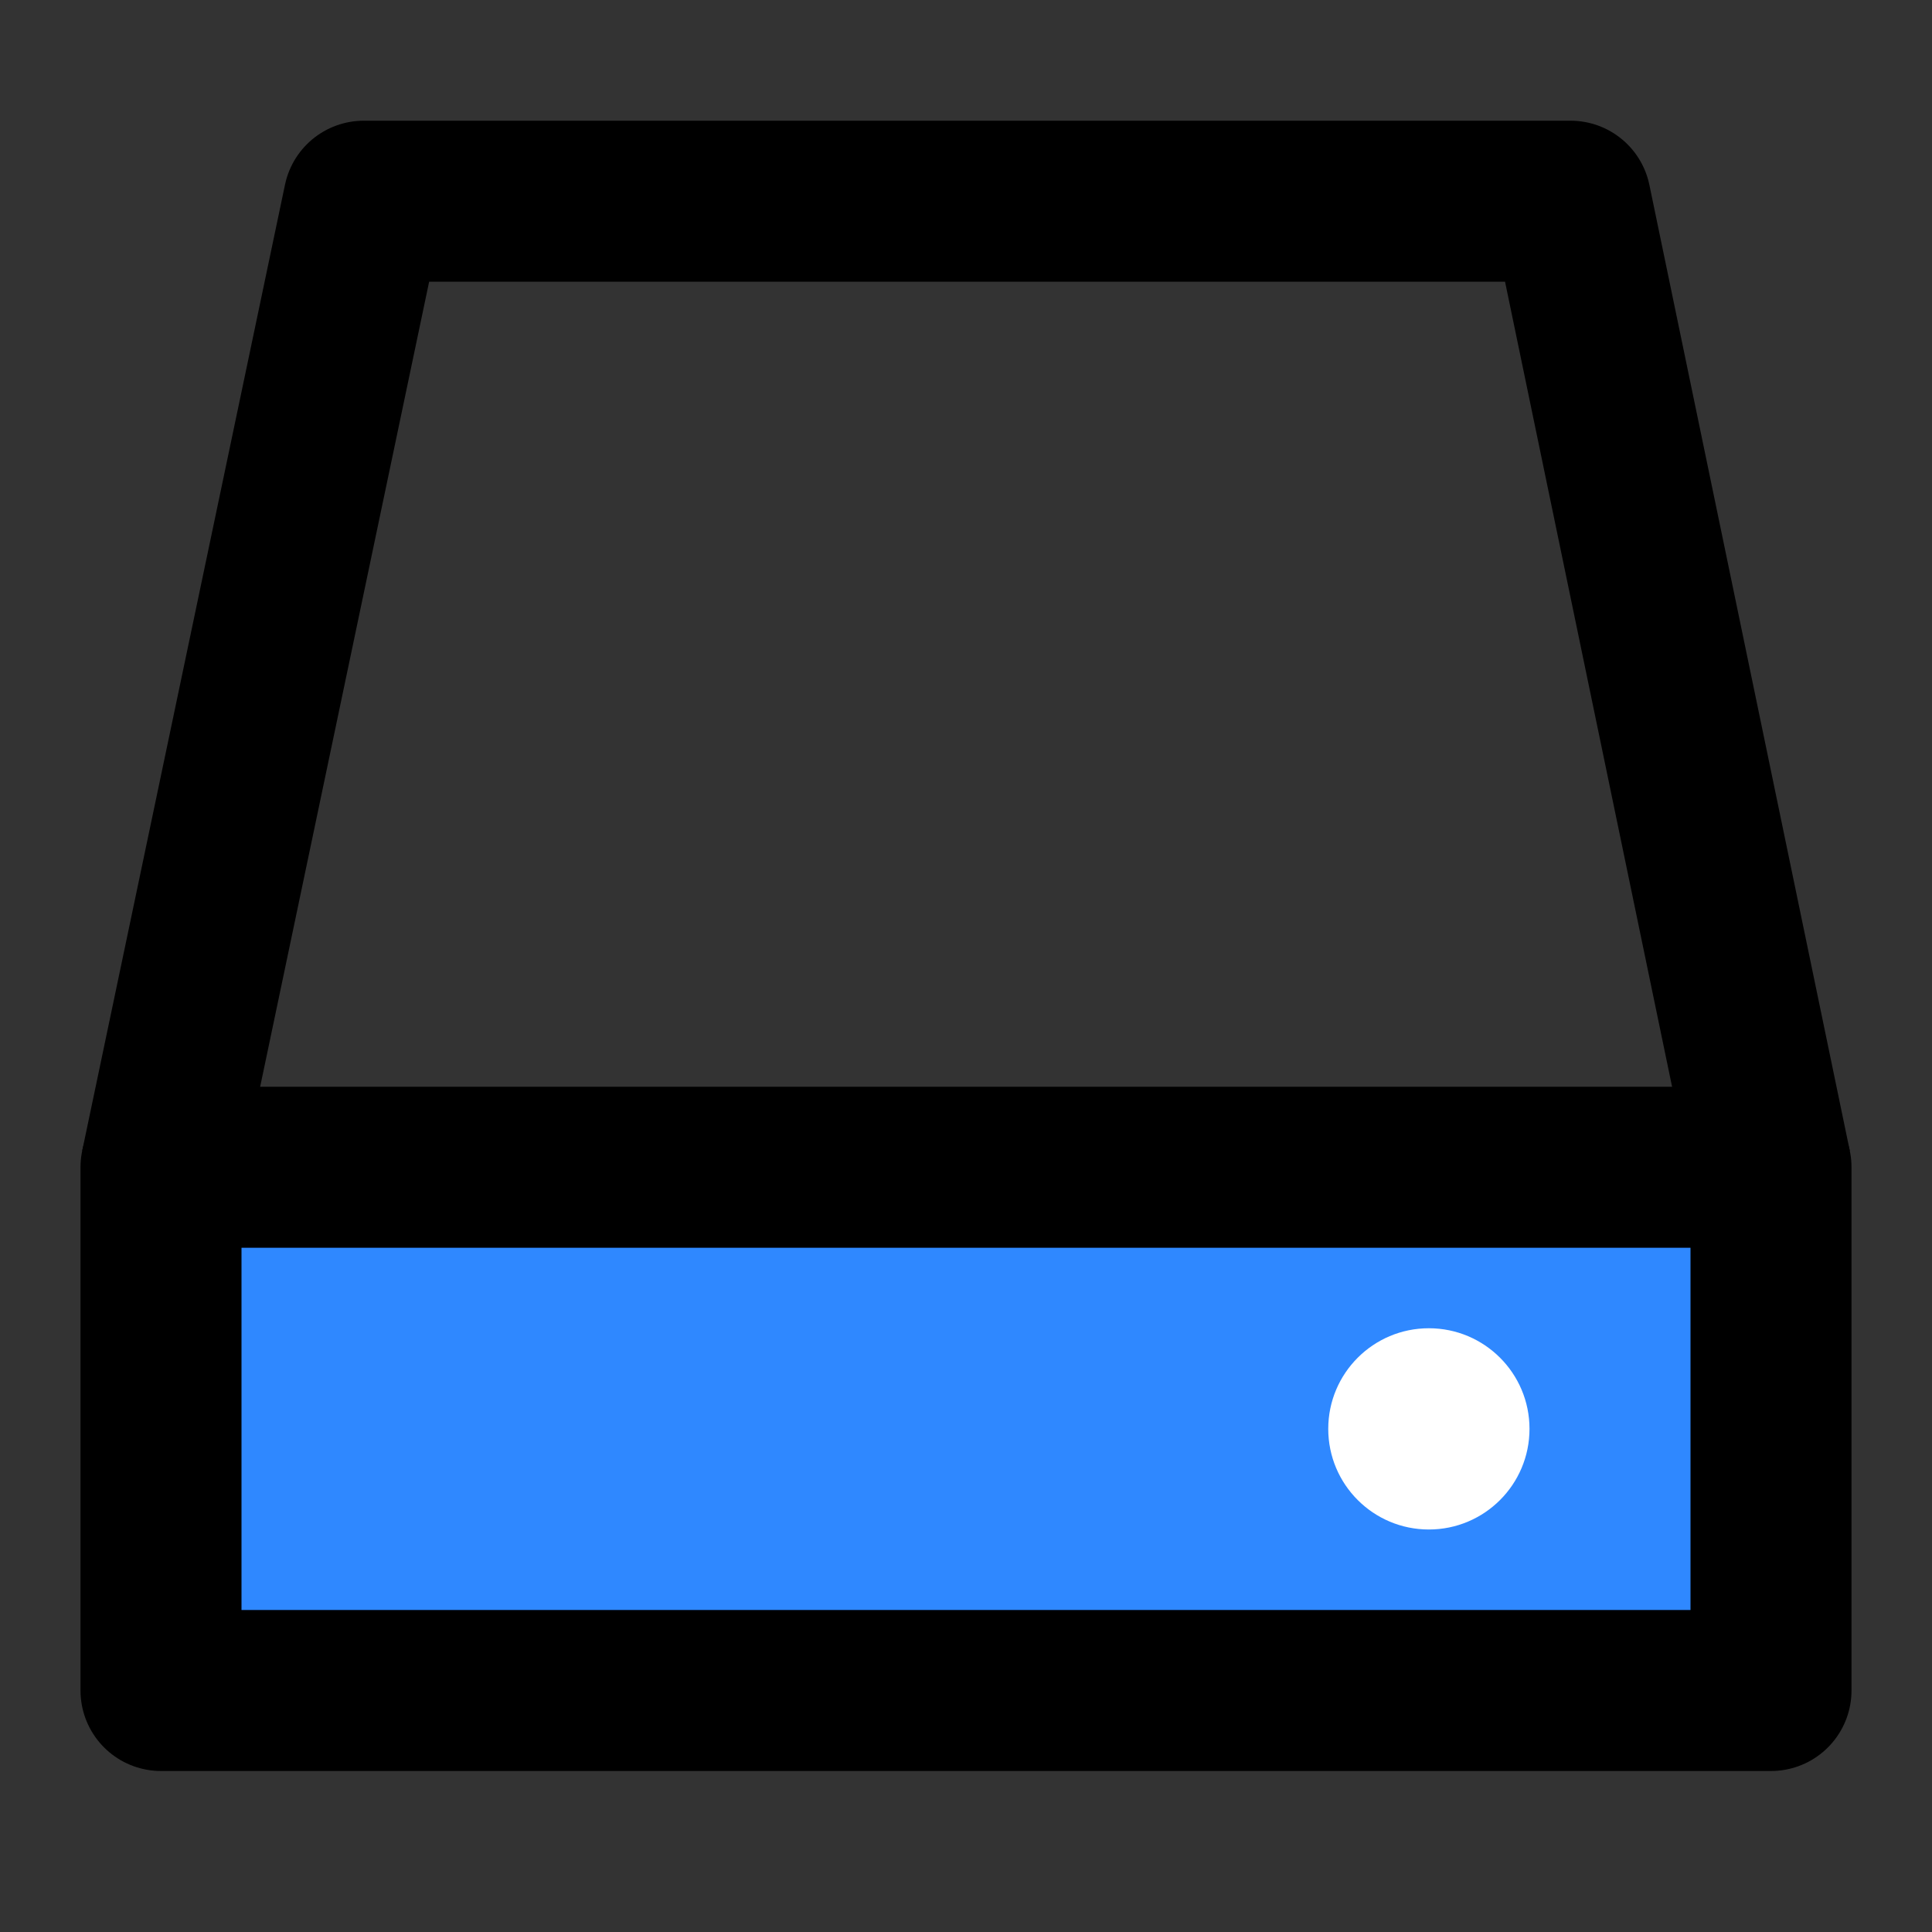 <?xml version="1.0" encoding="UTF-8" standalone="yes"?>
<svg width="14" height="14" viewBox="0 0 48 48" fill="none" xmlns="http://www.w3.org/2000/svg">
  <rect x="0" y="0" width="48" height="48" fill="#333333" stroke="none"/>
  <path d="M44 29H4V42H44V29Z" fill="#2F88FF" stroke="black" stroke-width="4" stroke-linejoin="round"/>
  <path d="M35.5 38C36.881 38 38 36.881 38 35.5C38 34.119 36.881 33 35.5 33C34.119 33 33 34.119 33 35.5C33 36.881 34.119 38 35.5 38Z" fill="white"/>
  <path d="M4 29L9.038 4.999H39.02L44 29" stroke="black" stroke-width="4" stroke-linejoin="round"/>
</svg>